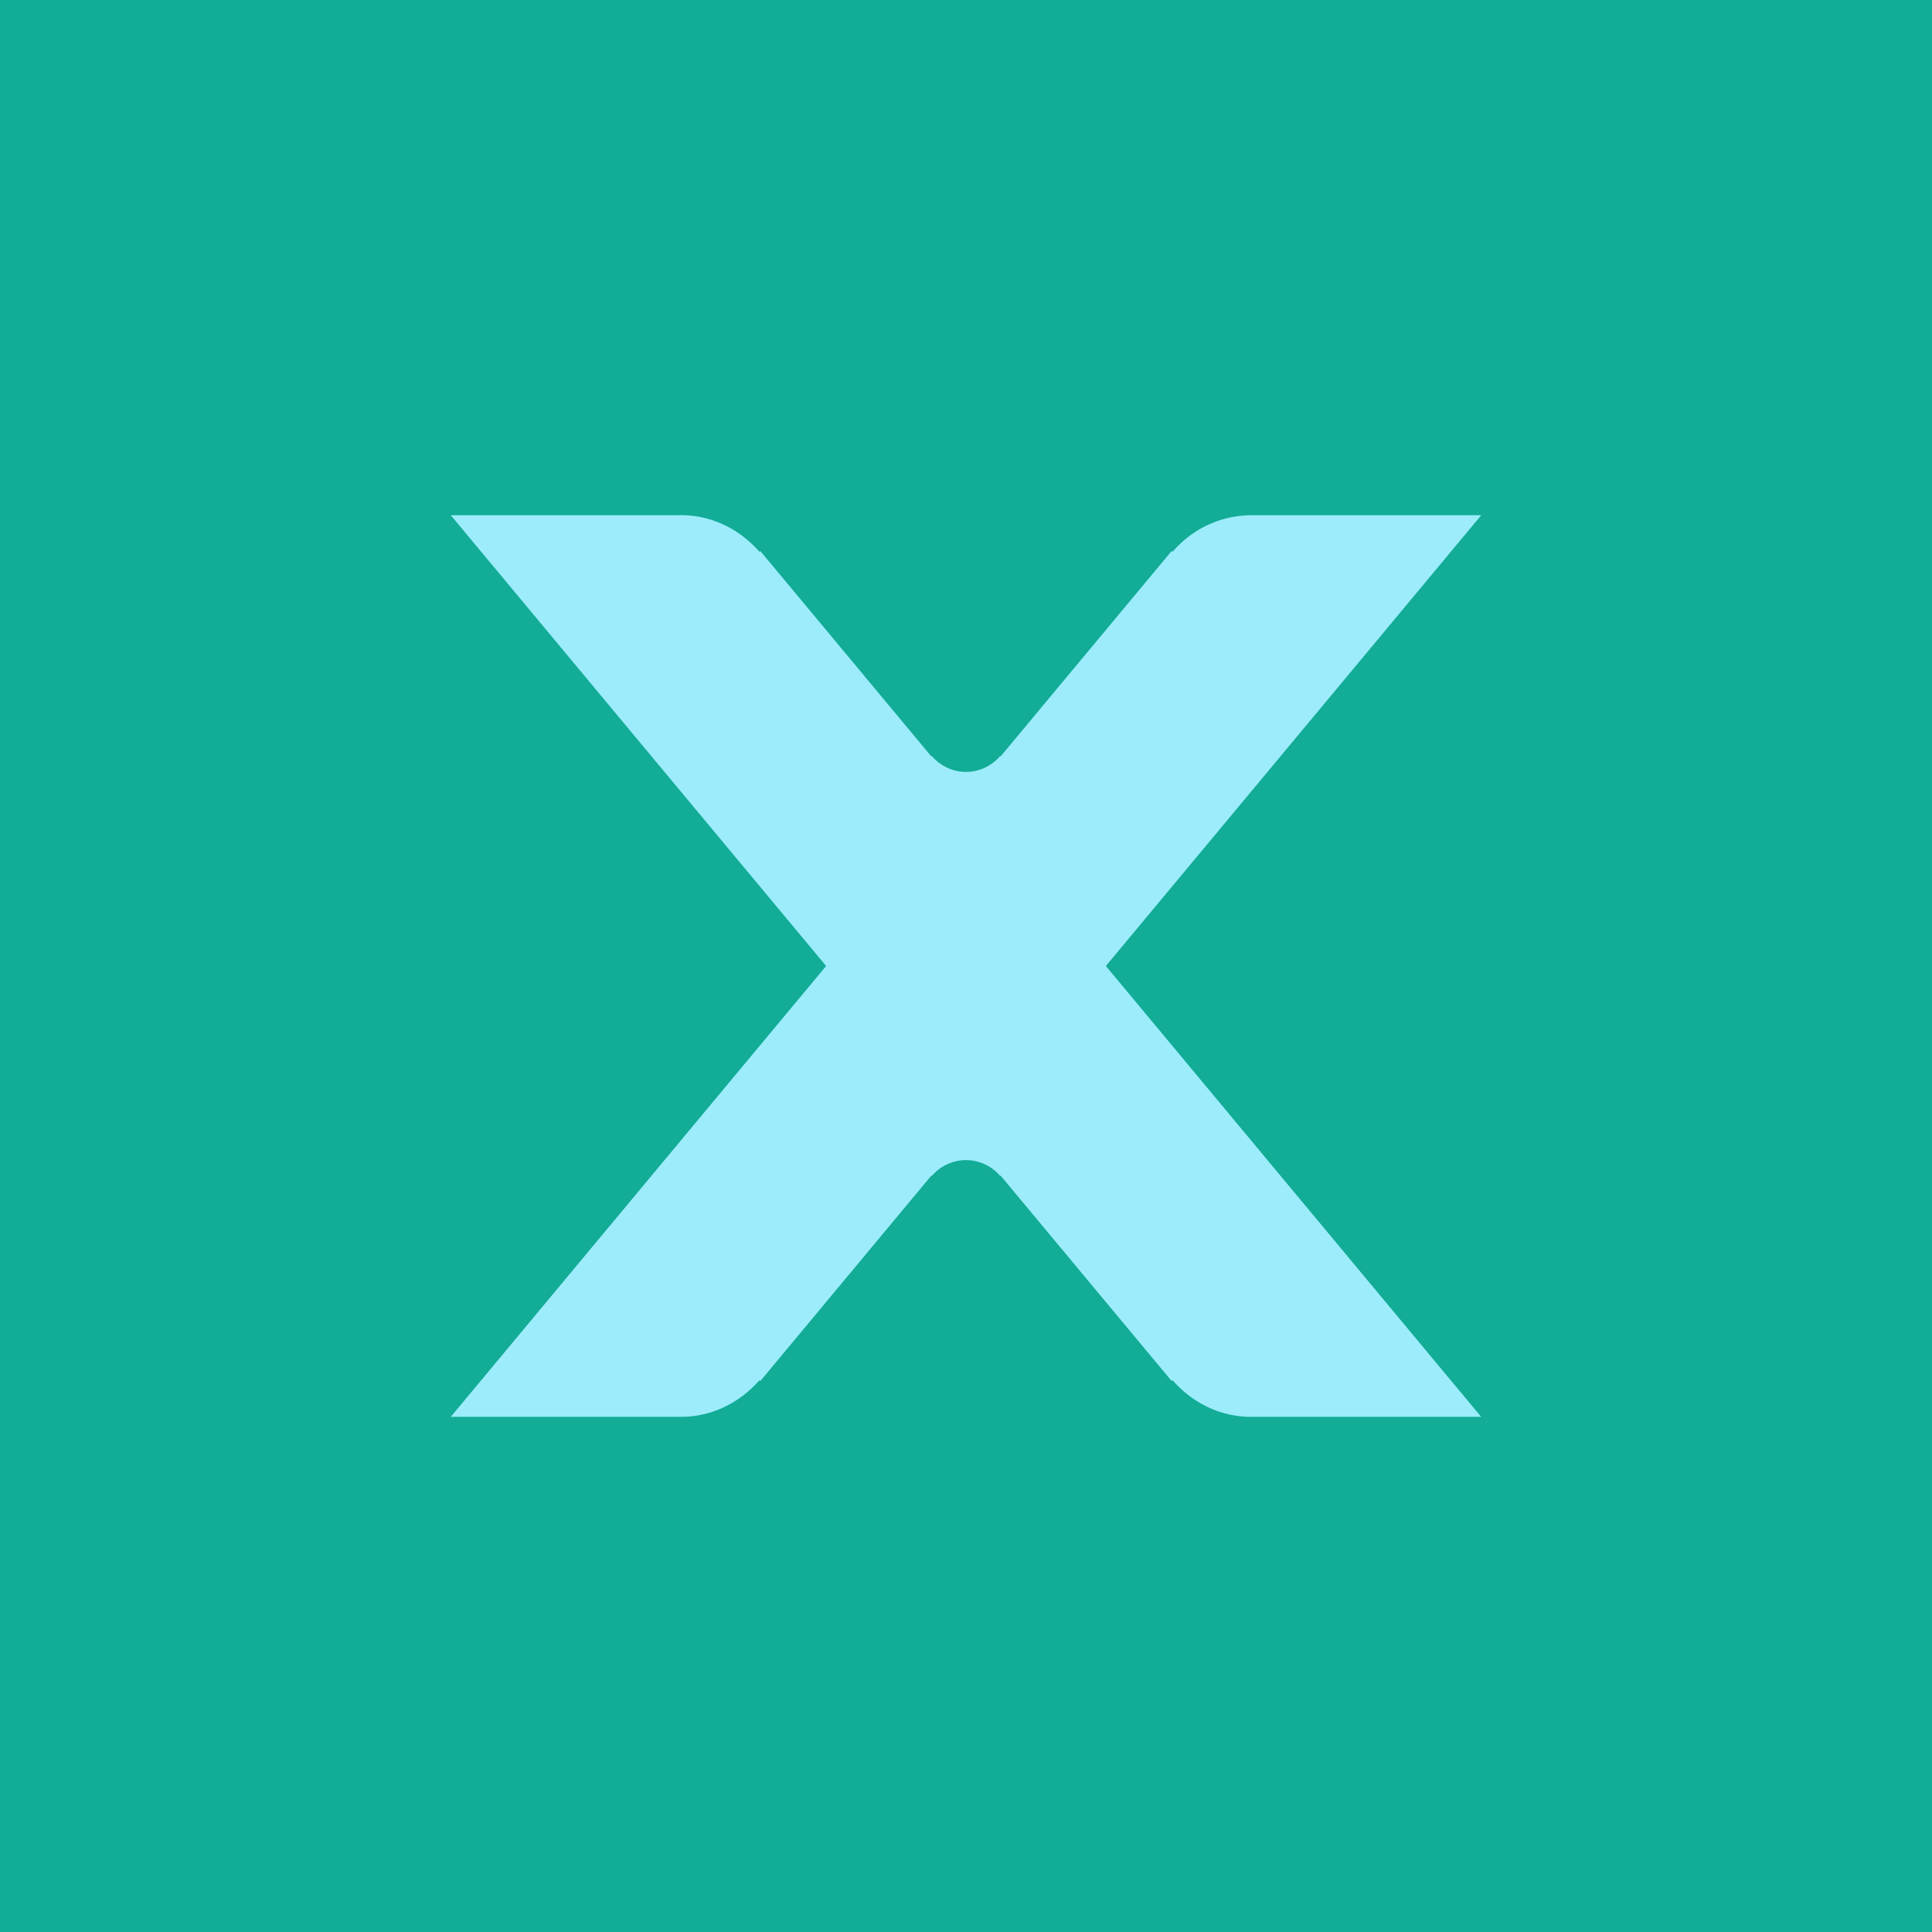 <svg height="30" width="30" xmlns="http://www.w3.org/2000/svg"><g fill-rule="evenodd"><path d="m0 30v-30h30v30z" fill="#12ac97"/><path d="m17.172 15 5.828 7.001h-4.344.775c-.497 0-.926-.229-1.223-.569l-.015.012-2.654-3.187h-.011a.7.7 0 0 0 -.528-.243.7.7 0 0 0 -.528.243h-.012l-2.653 3.187-.015-.012c-.297.34-.726.569-1.223.569h.774-4.344l5.829-7.001-5.829-7h3.569l.001-.001c.497 0 .926.229 1.223.569l.014-.012 2.652 3.185h.012c.13.147.315.245.53.245s.4-.098.53-.245h.011l2.652-3.185.015.012a1.618 1.618 0 0 1 1.224-.568h3.569z" fill="#9CECFB"/></g></svg>